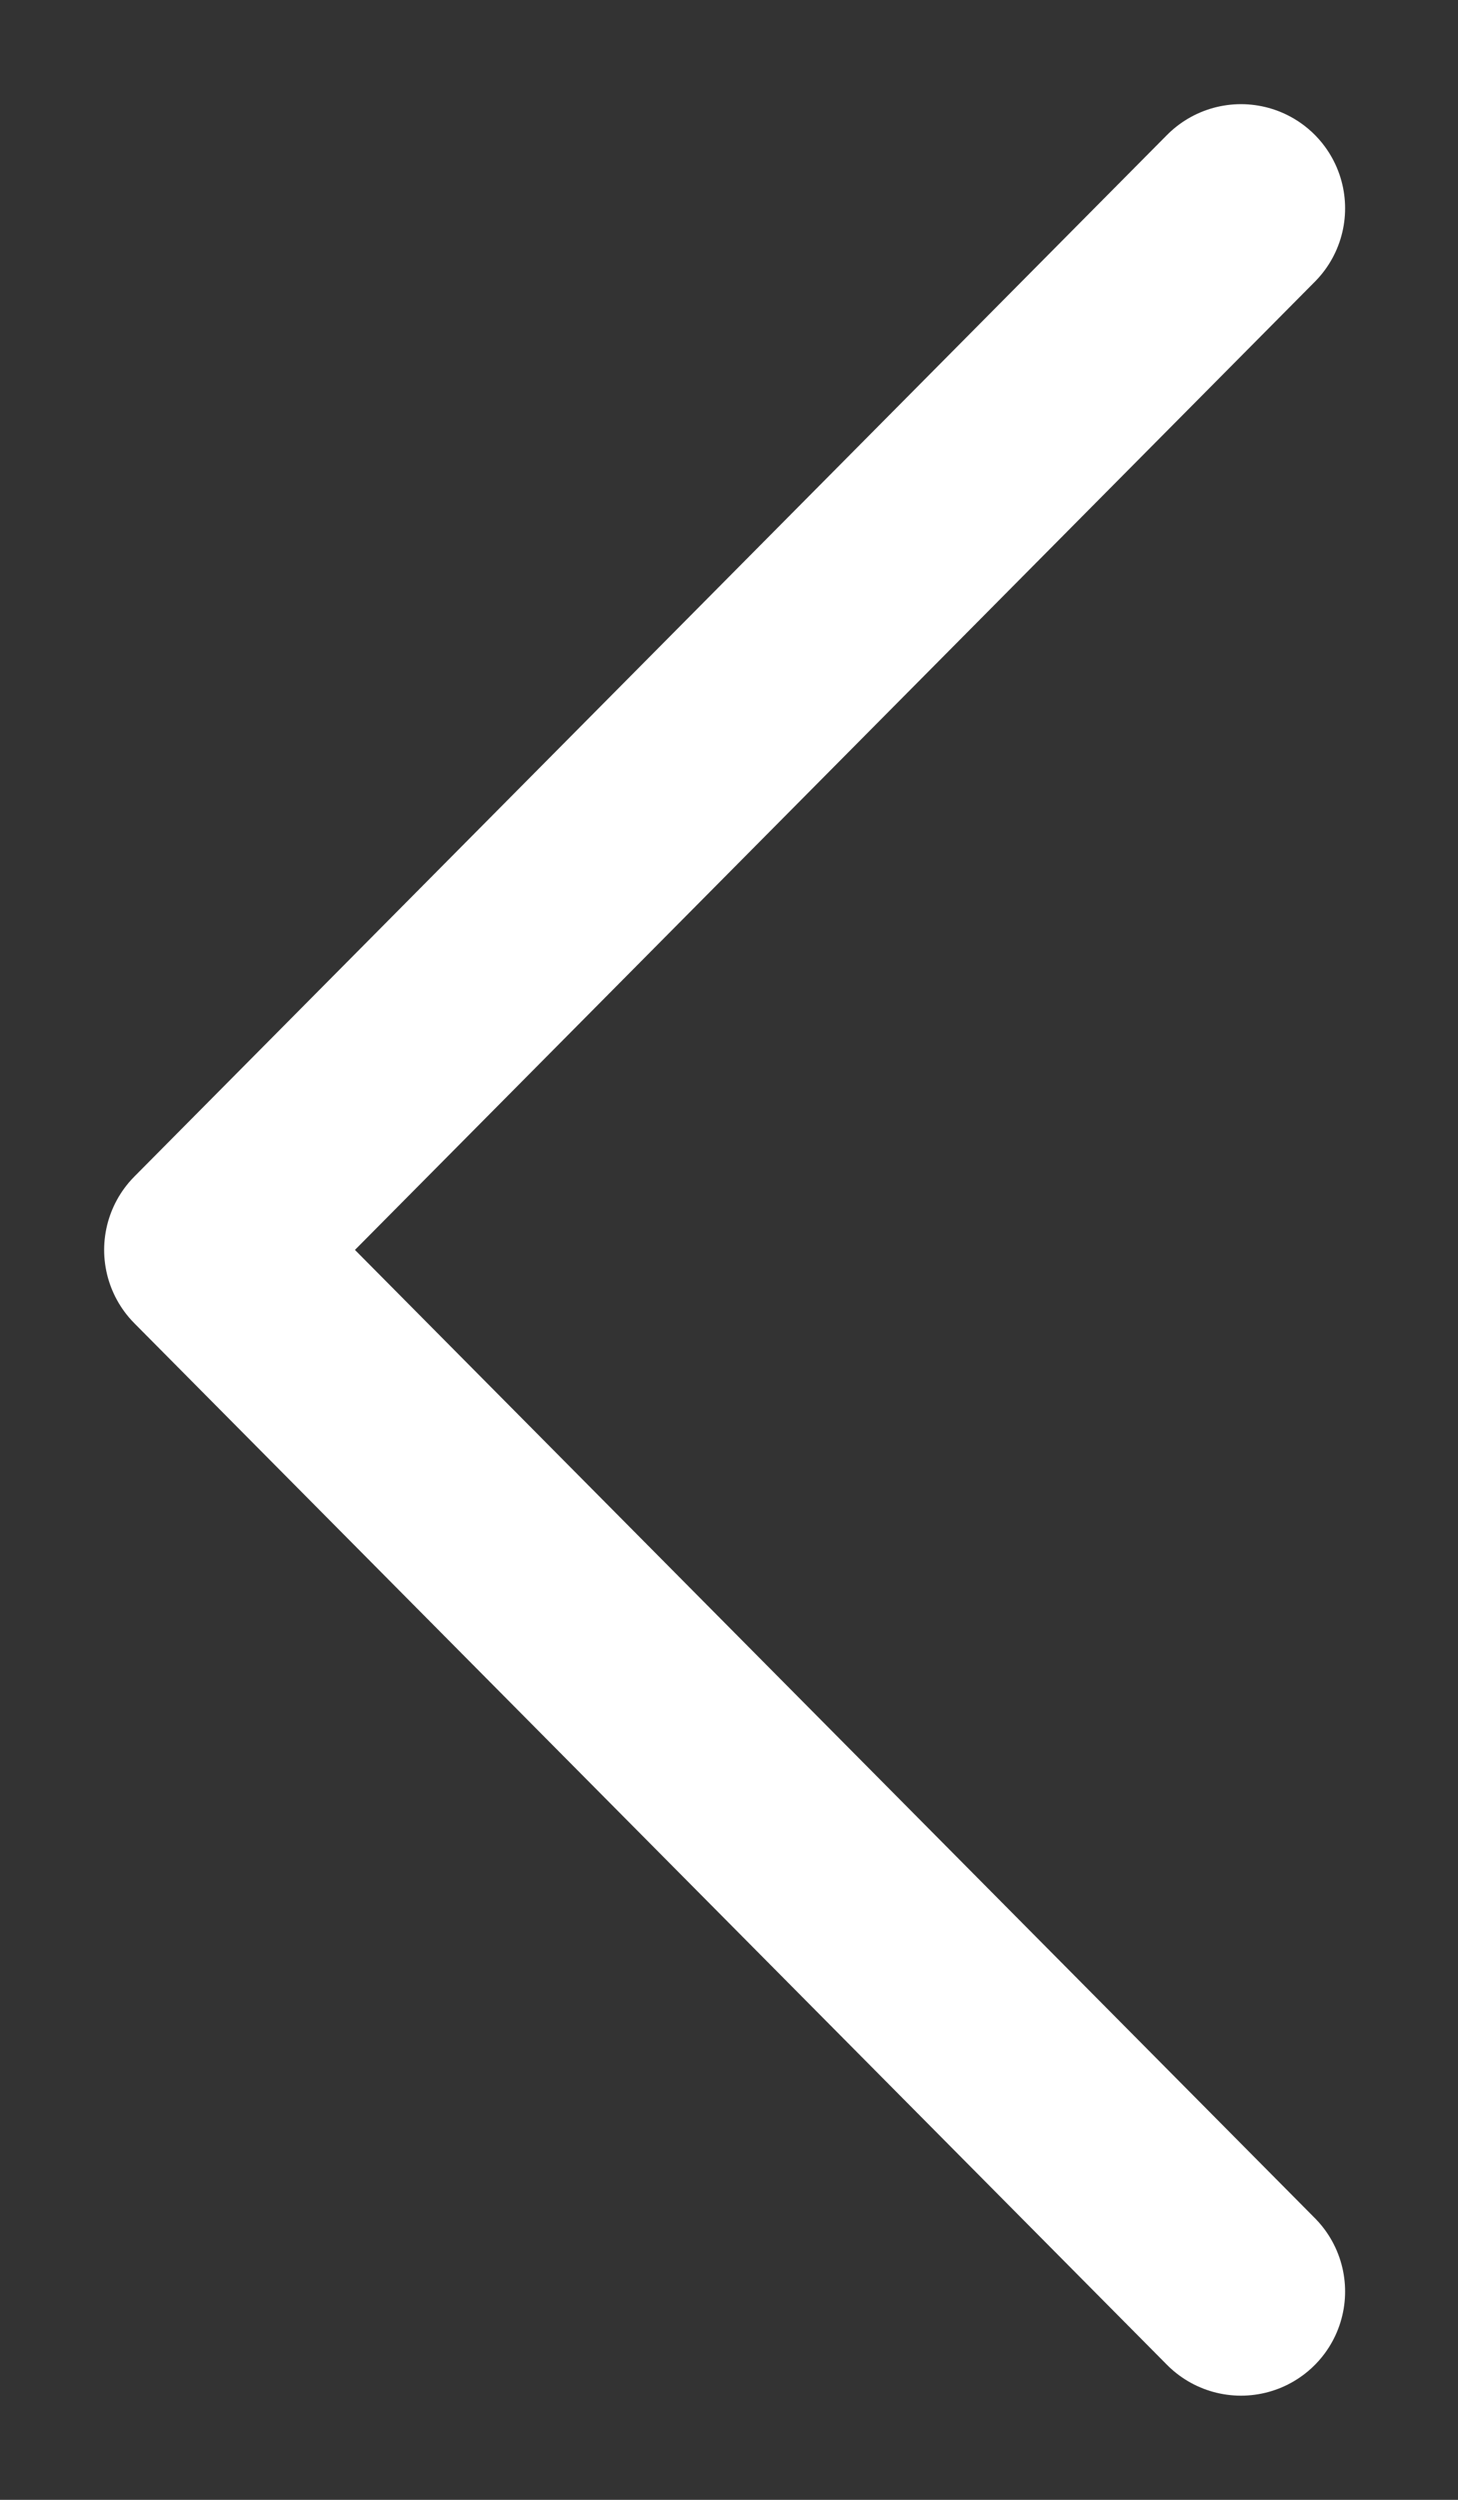 <svg width="7" height="12" viewBox="0 0 7 12" fill="none" xmlns="http://www.w3.org/2000/svg">
<rect x="0" y="0" width="7" height="12" fill="#333333" stroke="none"/>
<path d="M5.958 11L1 6L5.958 1" stroke="white" stroke-linecap="round" stroke-linejoin="round"/>
</svg>
